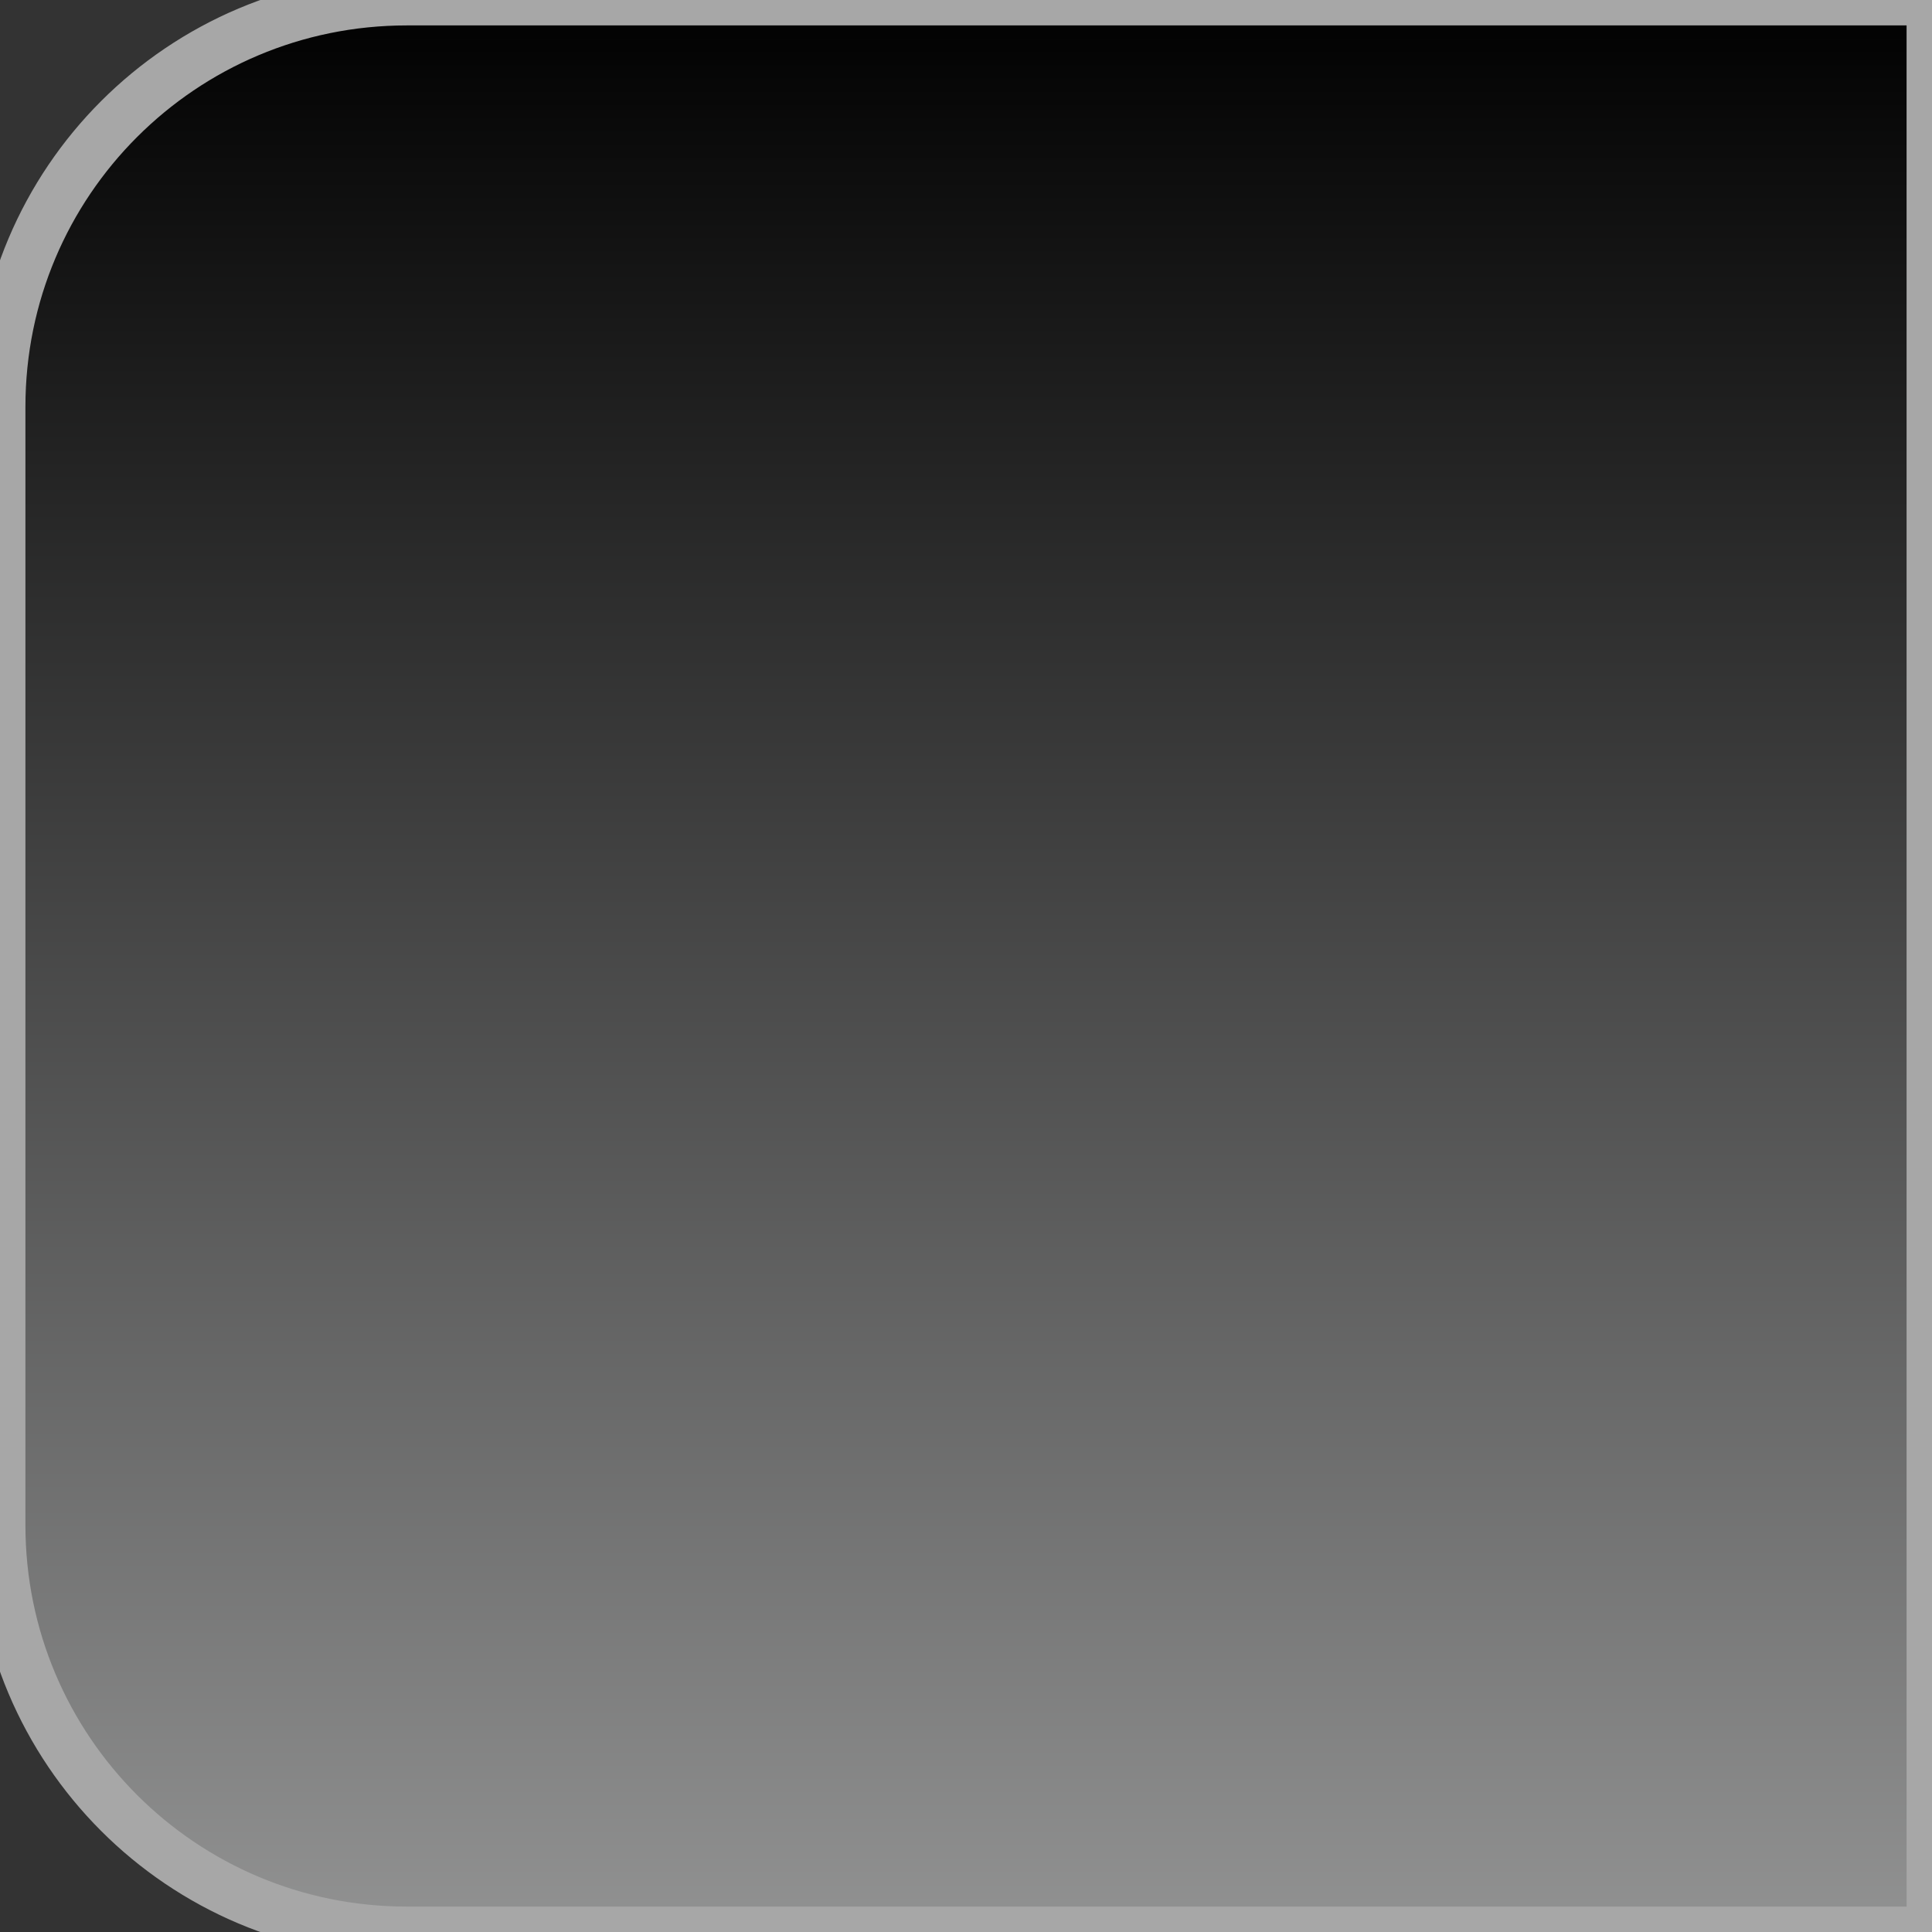 <?xml version="1.0" encoding="UTF-8" standalone="no"?>
<svg width="38px" height="38px" version="1.1" xmlns="http://www.w3.org/2000/svg" xmlns:xlink="http://www.w3.org/1999/xlink" xmlns:sketch="http://www.bohemiancoding.com/sketch/ns">
    <rect width="100%" height="100%" fill="#333333" stroke="none"/>
    <title>view-toggle-pressed-left</title>
    <description>Created with Sketch (http://www.bohemiancoding.com/sketch)</description>
    <defs>
        <linearGradient x1="50%" y1="173.921%" x2="50%" y2="0%" id="linearGradient-1">
            <stop stop-color="rgb(254,255,255)" offset="0%"></stop>
            <stop stop-color="rgb(0,0,0)" offset="100%"></stop>
        </linearGradient>
    </defs>
    <g id="Page 1" fill="rgb(223,223,223)" fill-rule="evenodd">
        <path d="M8.001,0 C3.582,0 0,3.575 0,8.001 L0,29.999 C0,34.418 3.575,38 8.001,38 L38,38 L38,0 L8.001,0 Z M8.001,0" id="Rectangle 1" stroke="rgb(167,167,167)" stroke-width="1" fill="url(#linearGradient-1)"></path>
    </g>
</svg>